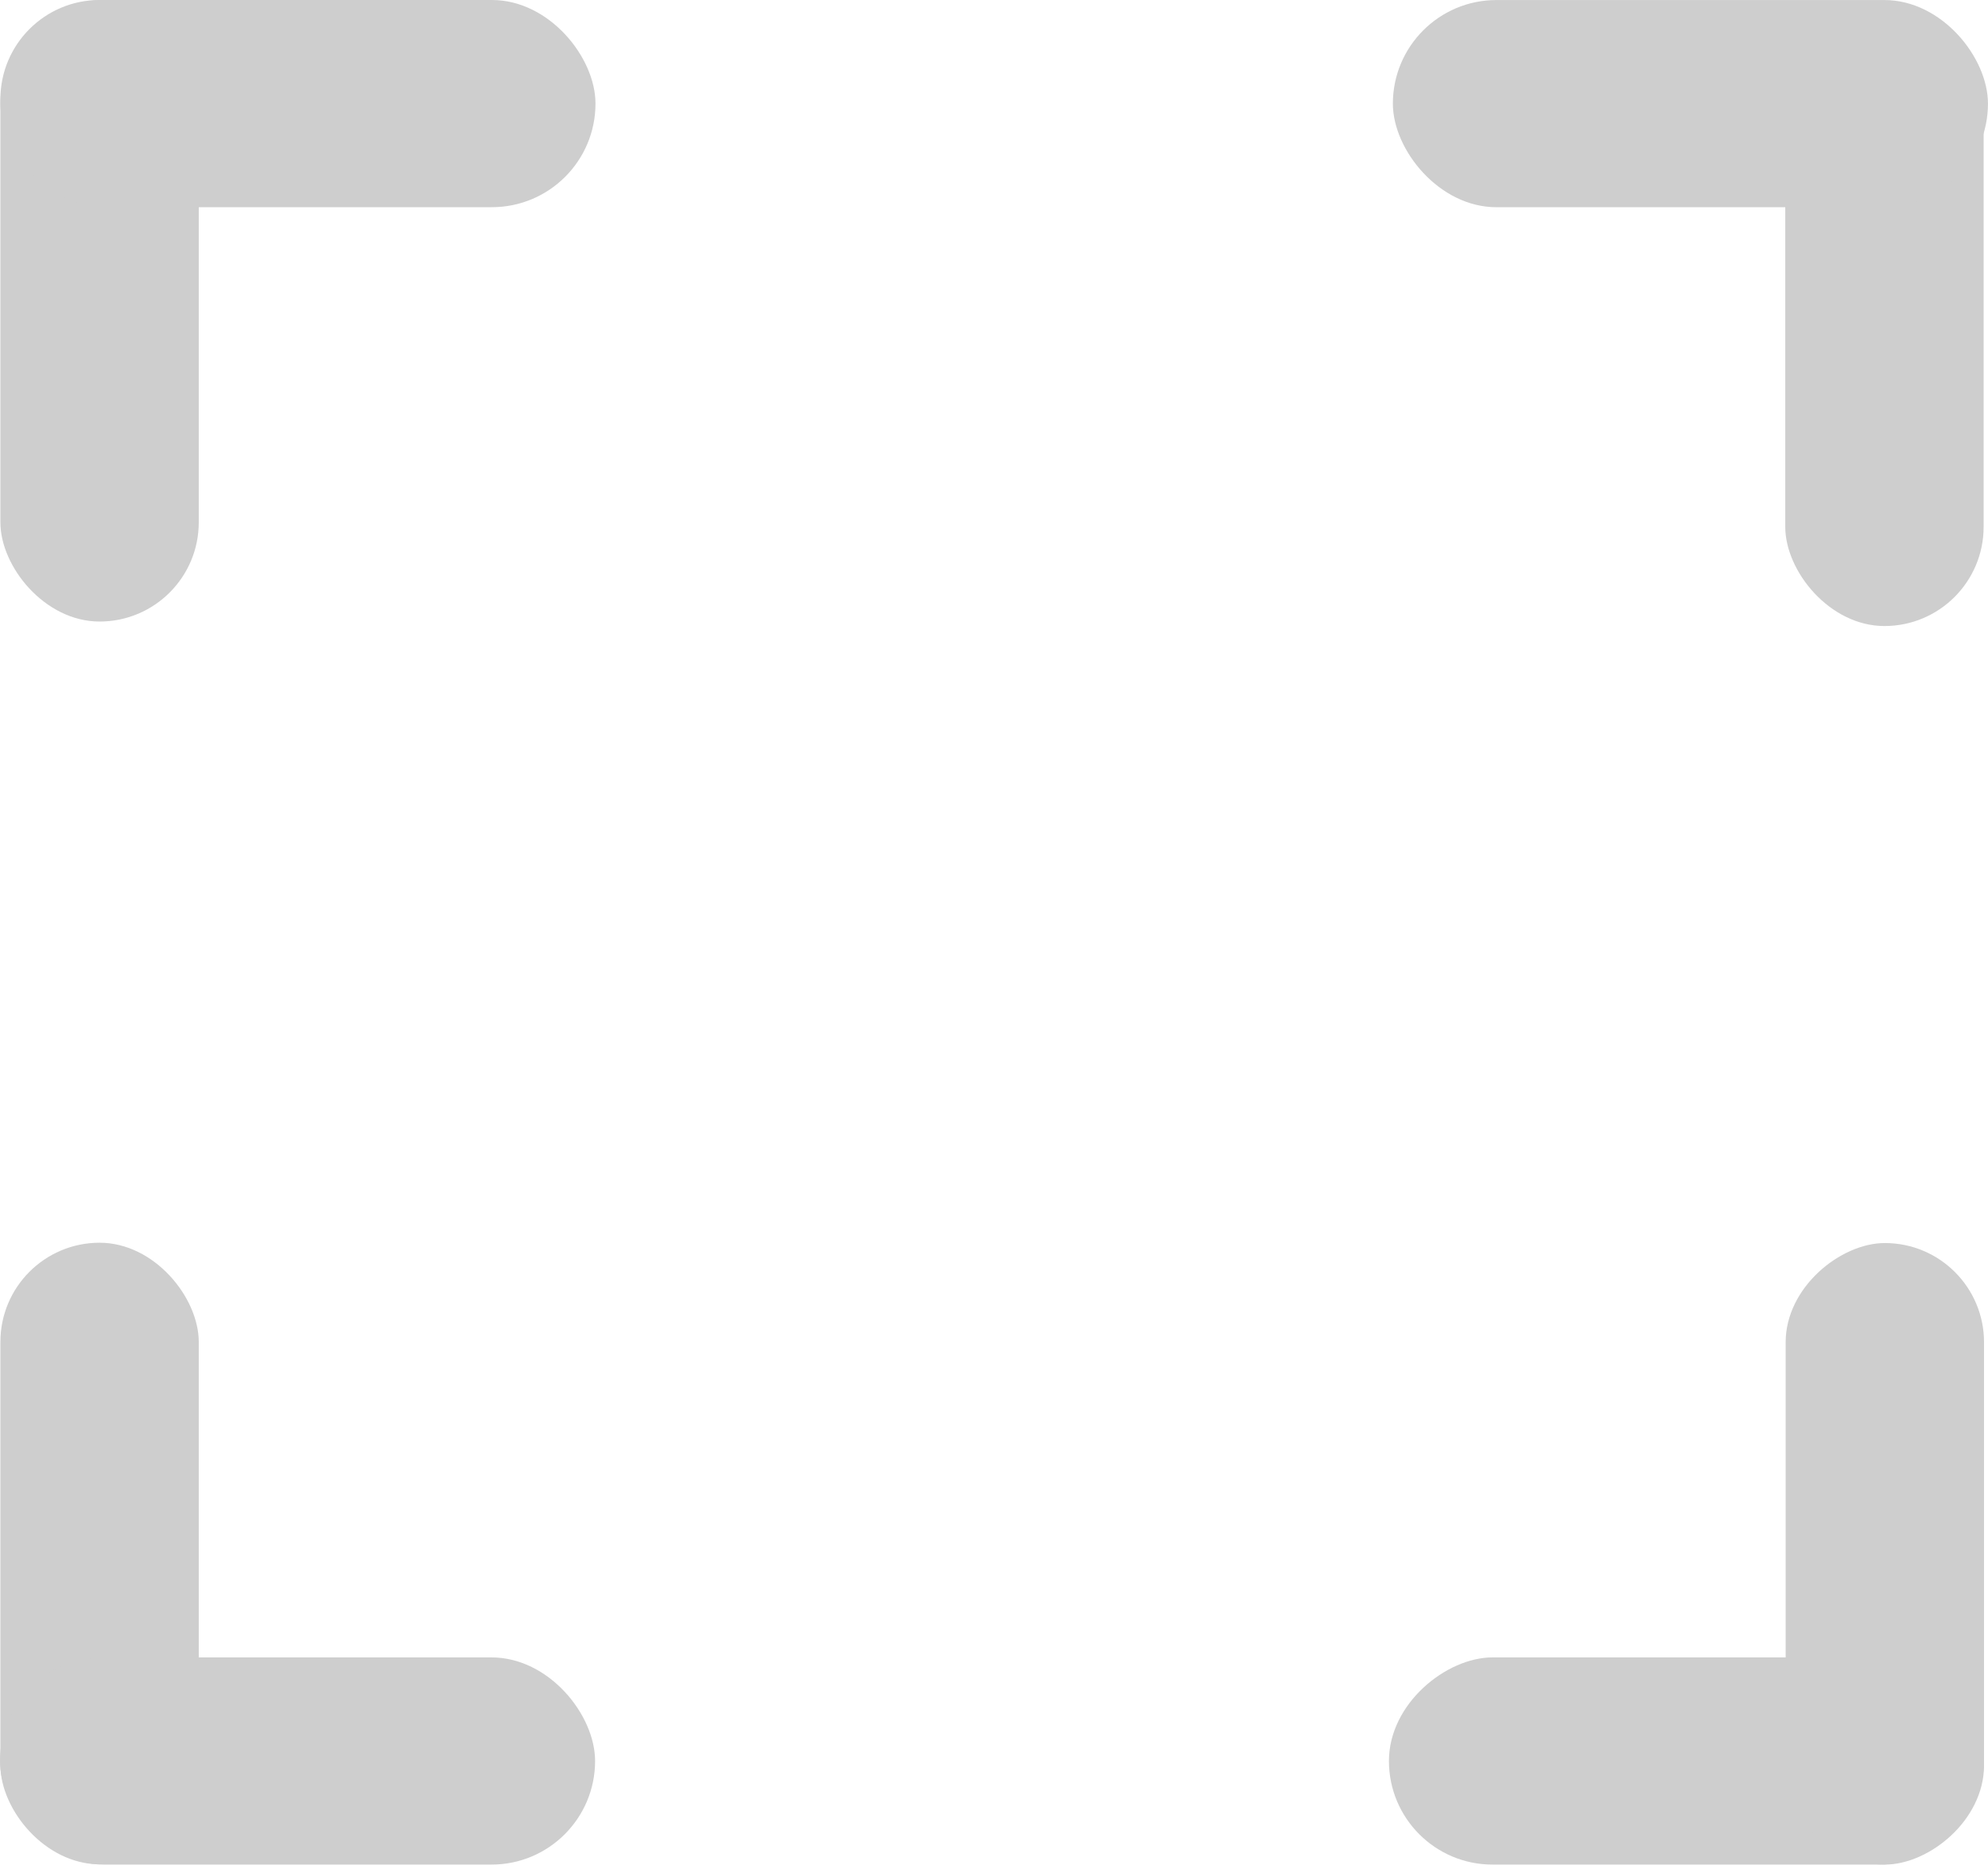 <svg width="50" height="47" viewBox="0 0 50 47" fill="none" xmlns="http://www.w3.org/2000/svg">
<rect x="0.01" width="4.989" height="15.63" rx="2.495" fill="#CECECE"/>
<rect x="34.933" y="46.889" width="5.21" height="14.967" rx="2.605" transform="rotate(-90 34.933 46.889)" fill="#CECECE"/>
<rect x="0.01" y="31.251" width="4.989" height="15.63" rx="2.495" fill="#CECECE"/>
<rect x="49.89" y="15.743" width="4.989" height="15.63" rx="2.495" transform="rotate(-180 49.89 15.743)" fill="#CECECE"/>
<rect x="0.01" width="14.967" height="5.21" rx="2.605" fill="#CECECE"/>
<rect x="44.911" y="46.889" width="15.63" height="4.989" rx="2.495" transform="rotate(-90 44.911 46.889)" fill="#CECECE"/>
<rect y="41.679" width="14.967" height="5.21" rx="2.605" fill="#CECECE"/>
<rect x="49.999" y="5.211" width="14.967" height="5.21" rx="2.605" transform="rotate(-180 49.999 5.211)" fill="#CECECE"/>
</svg>
